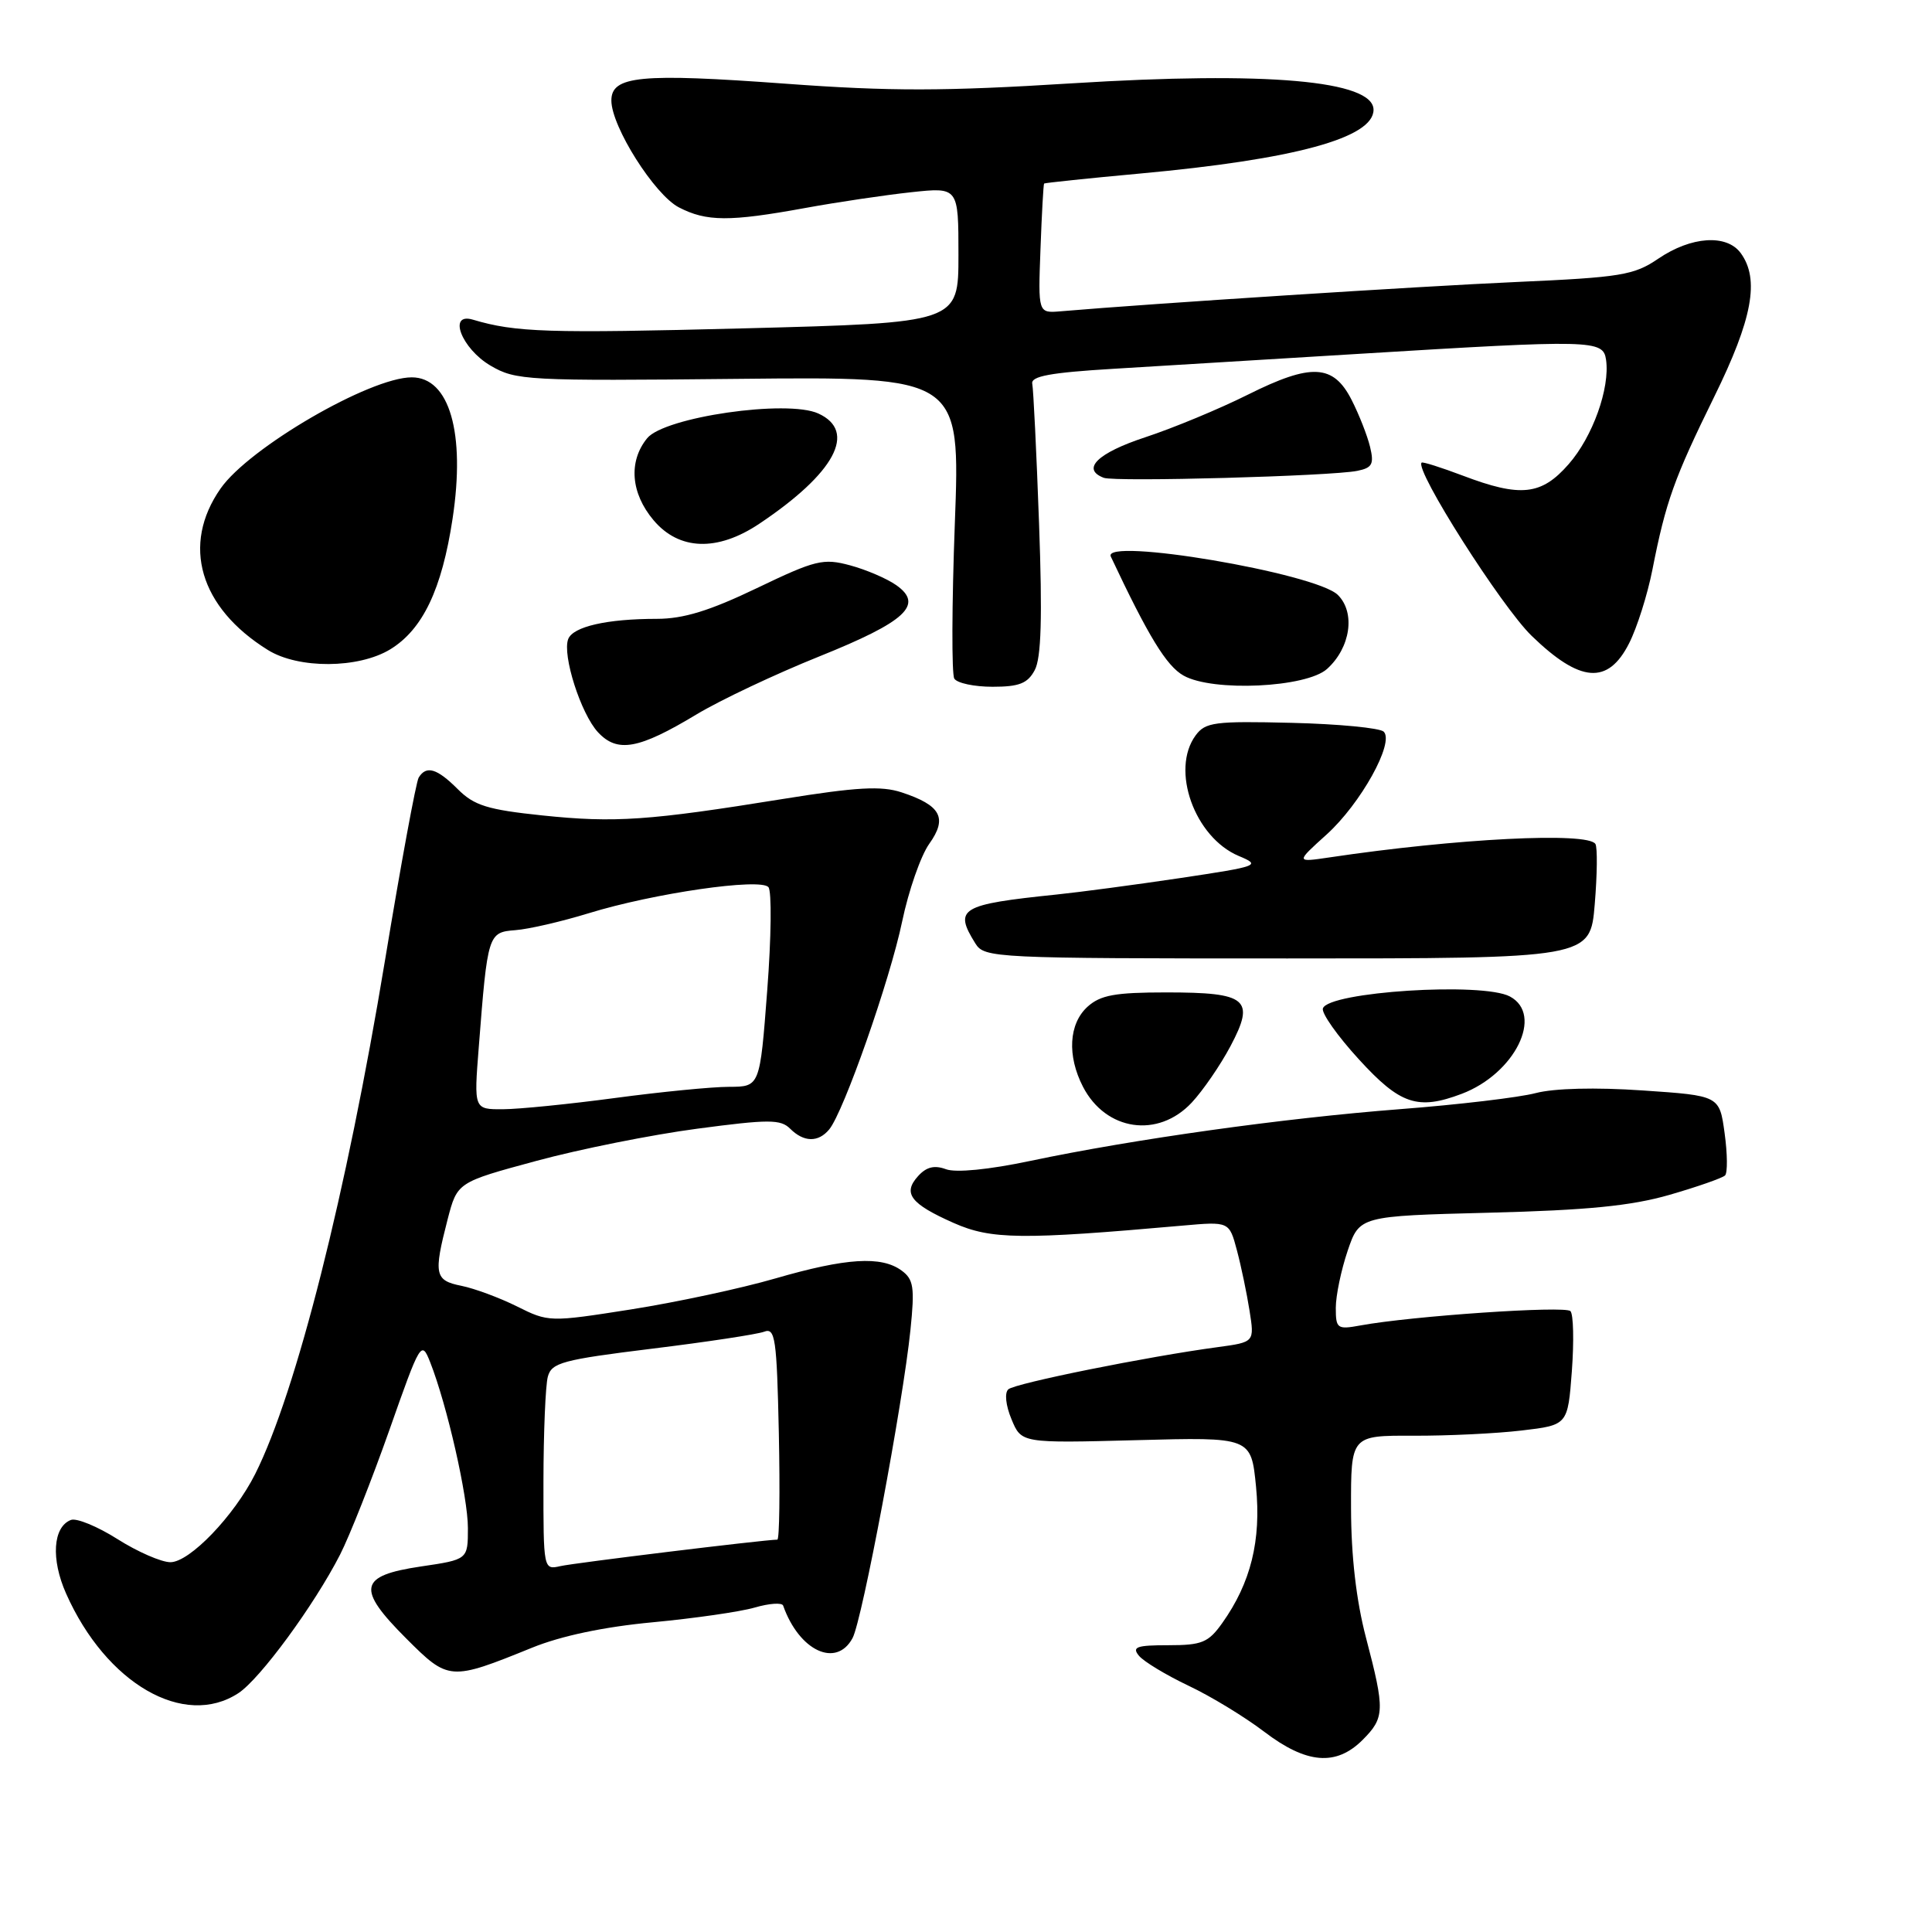 <?xml version="1.0" encoding="UTF-8" standalone="no"?>
<!DOCTYPE svg PUBLIC "-//W3C//DTD SVG 1.1//EN" "http://www.w3.org/Graphics/SVG/1.1/DTD/svg11.dtd" >
<svg xmlns="http://www.w3.org/2000/svg" xmlns:xlink="http://www.w3.org/1999/xlink" version="1.1" viewBox="0 0 256 256">
 <g >
 <path fill="currentColor"
d=" M 180.55 230.55 C 183.49 227.60 183.53 226.64 181.00 217.00 C 179.71 212.08 179.03 206.18 179.02 199.86 C 179.00 190.21 179.00 190.21 187.25 190.24 C 191.79 190.26 198.25 189.95 201.62 189.55 C 207.74 188.83 207.74 188.83 208.28 181.67 C 208.57 177.73 208.49 174.15 208.09 173.73 C 207.39 172.99 187.03 174.38 180.25 175.63 C 177.19 176.19 177.00 176.05 177.00 173.29 C 177.00 171.68 177.71 168.28 178.57 165.74 C 180.14 161.13 180.14 161.13 197.32 160.69 C 210.34 160.36 216.13 159.79 221.23 158.32 C 224.93 157.25 228.24 156.09 228.58 155.75 C 228.92 155.41 228.90 152.89 228.52 150.15 C 227.84 145.18 227.84 145.18 217.66 144.49 C 211.41 144.06 205.94 144.20 203.49 144.84 C 201.30 145.42 193.20 146.38 185.50 146.97 C 169.98 148.17 150.24 150.94 136.50 153.83 C 131.01 154.99 126.66 155.41 125.35 154.93 C 123.82 154.36 122.75 154.62 121.65 155.84 C 119.58 158.12 120.64 159.51 126.37 162.05 C 131.34 164.25 135.37 164.29 156.69 162.40 C 162.88 161.85 162.88 161.85 163.90 165.68 C 164.46 167.78 165.21 171.38 165.57 173.67 C 166.23 177.84 166.23 177.84 161.37 178.50 C 152.11 179.74 134.50 183.29 133.61 184.09 C 133.09 184.55 133.26 186.22 134.03 188.06 C 135.34 191.23 135.34 191.23 150.56 190.83 C 165.78 190.42 165.78 190.42 166.43 196.98 C 167.13 204.13 165.74 209.74 161.95 215.07 C 160.11 217.65 159.26 218.00 154.81 218.00 C 150.59 218.00 149.95 218.23 150.92 219.40 C 151.56 220.17 154.51 221.95 157.47 223.36 C 160.44 224.76 164.95 227.51 167.51 229.46 C 173.11 233.73 177.03 234.06 180.55 230.55 Z  M 31.59 224.35 C 34.46 222.47 41.63 212.70 45.06 206.00 C 46.32 203.53 49.26 196.10 51.59 189.50 C 55.71 177.79 55.84 177.57 57.00 180.50 C 59.24 186.20 62.00 198.33 62.00 202.48 C 62.00 206.65 62.00 206.65 55.75 207.57 C 47.54 208.79 47.20 210.48 53.82 217.10 C 59.44 222.72 59.63 222.74 70.50 218.33 C 74.36 216.76 80.06 215.56 86.50 214.96 C 92.00 214.44 98.07 213.57 100.00 213.01 C 101.92 212.45 103.62 212.33 103.77 212.75 C 105.89 218.76 110.82 221.06 112.97 217.05 C 114.25 214.67 119.65 185.91 120.64 176.21 C 121.22 170.57 121.06 169.52 119.46 168.35 C 116.78 166.39 112.12 166.68 102.74 169.40 C 98.17 170.73 89.55 172.57 83.58 173.51 C 72.83 175.20 72.67 175.19 68.51 173.11 C 66.20 171.96 62.88 170.73 61.15 170.38 C 57.59 169.67 57.43 168.87 59.31 161.58 C 60.59 156.66 60.59 156.66 71.05 153.83 C 76.80 152.27 86.40 150.35 92.38 149.56 C 101.86 148.30 103.44 148.30 104.70 149.56 C 106.51 151.36 108.42 151.40 109.87 149.66 C 111.79 147.35 117.93 129.84 119.54 122.10 C 120.39 118.03 122.00 113.40 123.13 111.81 C 125.58 108.38 124.68 106.71 119.46 104.99 C 116.79 104.11 113.54 104.29 103.79 105.86 C 85.95 108.74 81.49 109.05 71.87 108.05 C 64.60 107.29 62.83 106.74 60.66 104.57 C 57.90 101.81 56.49 101.39 55.48 103.03 C 55.13 103.60 53.12 114.51 51.01 127.28 C 45.91 158.12 39.26 184.46 33.82 195.30 C 31.02 200.87 25.13 207.00 22.58 207.00 C 21.38 207.00 18.22 205.62 15.57 203.94 C 12.92 202.26 10.14 201.12 9.40 201.40 C 7.01 202.32 6.73 206.60 8.76 211.16 C 14.06 223.09 24.40 229.06 31.59 224.35 Z  M 157.91 146.10 C 159.40 144.50 161.71 141.14 163.04 138.63 C 166.35 132.39 165.29 131.50 154.55 131.50 C 147.75 131.50 145.82 131.85 144.10 133.40 C 141.62 135.66 141.38 139.89 143.50 144.00 C 146.53 149.86 153.45 150.87 157.91 146.10 Z  M 193.68 144.94 C 200.73 142.27 204.59 134.46 200.07 132.04 C 196.45 130.10 176.02 131.41 175.29 133.62 C 175.08 134.24 177.23 137.28 180.06 140.37 C 185.53 146.36 187.86 147.14 193.68 144.94 Z  M 211.31 119.83 C 211.64 115.89 211.68 112.29 211.40 111.83 C 210.40 110.22 193.04 111.09 176.10 113.62 C 171.69 114.27 171.69 114.27 175.79 110.57 C 180.29 106.50 184.80 98.40 183.35 96.95 C 182.86 96.46 177.37 95.93 171.15 95.78 C 160.95 95.53 159.72 95.69 158.43 97.44 C 155.08 101.99 158.28 110.95 164.14 113.42 C 167.13 114.67 166.84 114.78 156.37 116.35 C 150.39 117.24 143.03 118.22 140.00 118.53 C 127.24 119.85 126.35 120.38 129.24 125.01 C 130.44 126.94 131.66 127.00 170.60 127.00 C 210.71 127.00 210.71 127.00 211.31 119.83 Z  M 92.28 94.67 C 95.45 92.76 102.78 89.30 108.56 86.98 C 120.05 82.36 122.45 80.13 118.75 77.53 C 117.51 76.66 114.76 75.48 112.64 74.91 C 109.09 73.95 108.06 74.20 100.29 77.93 C 94.02 80.94 90.56 82.00 87.03 82.00 C 80.42 82.00 75.93 83.03 75.29 84.68 C 74.48 86.80 76.97 94.59 79.24 97.03 C 81.81 99.79 84.63 99.28 92.28 94.67 Z  M 137.11 88.79 C 137.97 87.19 138.13 81.78 137.68 69.37 C 137.34 59.91 136.93 51.57 136.78 50.85 C 136.57 49.85 139.19 49.37 147.50 48.87 C 153.55 48.50 168.18 47.61 180.00 46.89 C 211.09 44.99 212.43 45.02 212.81 47.67 C 213.35 51.43 211.03 57.89 207.85 61.51 C 204.24 65.64 201.48 65.93 193.82 63.02 C 190.96 61.94 188.51 61.16 188.37 61.30 C 187.42 62.24 198.94 80.36 202.95 84.25 C 209.38 90.48 213.06 90.77 215.86 85.25 C 216.91 83.19 218.30 78.80 218.95 75.50 C 220.73 66.45 221.83 63.39 227.13 52.60 C 232.21 42.28 233.19 37.00 230.65 33.53 C 228.79 31.00 224.10 31.31 219.74 34.27 C 216.51 36.47 214.80 36.75 200.84 37.37 C 188.22 37.93 152.56 40.22 140.53 41.25 C 137.55 41.50 137.55 41.50 137.87 33.00 C 138.04 28.32 138.26 24.42 138.35 24.32 C 138.44 24.23 144.14 23.63 151.01 23.00 C 171.55 21.12 182.00 18.27 182.00 14.55 C 182.00 10.67 167.88 9.43 142.07 11.04 C 125.13 12.10 117.93 12.11 104.09 11.09 C 84.83 9.68 81.00 10.05 81.01 13.33 C 81.02 16.78 86.73 25.81 89.96 27.48 C 93.61 29.37 96.66 29.39 106.64 27.57 C 110.96 26.78 117.31 25.84 120.75 25.47 C 127.00 24.80 127.00 24.80 127.00 33.79 C 127.00 42.77 127.00 42.77 98.55 43.51 C 72.58 44.18 68.32 44.04 62.67 42.36 C 59.29 41.35 61.15 46.19 65.00 48.45 C 68.35 50.41 69.77 50.49 97.87 50.20 C 127.25 49.90 127.25 49.90 126.52 69.37 C 126.12 80.08 126.09 89.33 126.45 89.92 C 126.82 90.52 129.10 91.00 131.52 91.00 C 135.05 91.00 136.17 90.56 137.11 88.79 Z  M 175.85 88.63 C 178.95 85.83 179.63 81.18 177.28 78.84 C 174.40 75.95 145.96 71.14 147.19 73.75 C 152.16 84.31 154.56 88.25 156.83 89.52 C 160.69 91.70 173.11 91.12 175.85 88.63 Z  M 51.71 86.04 C 56.01 83.41 58.55 78.10 59.97 68.72 C 61.69 57.37 59.56 50.00 54.56 50.00 C 49.03 50.00 33.01 59.31 29.23 64.73 C 24.01 72.19 26.45 80.51 35.50 86.13 C 39.56 88.65 47.50 88.60 51.71 86.04 Z  M 100.61 69.40 C 110.64 62.69 113.61 57.15 108.43 54.79 C 104.30 52.90 88.04 55.26 85.75 58.07 C 83.25 61.14 83.58 65.35 86.59 68.92 C 89.97 72.94 95.05 73.12 100.61 69.40 Z  M 179.85 62.39 C 181.83 61.99 182.09 61.50 181.54 59.21 C 181.18 57.72 180.08 54.92 179.10 53.00 C 176.68 48.24 173.77 48.09 165.34 52.30 C 161.58 54.18 155.46 56.72 151.75 57.94 C 145.43 60.02 143.24 62.16 146.25 63.31 C 147.73 63.88 176.44 63.09 179.85 62.39 Z  M 72.01 196.27 C 72.02 189.80 72.28 183.56 72.59 182.42 C 73.09 180.56 74.53 180.17 86.38 178.71 C 93.65 177.82 100.35 176.80 101.25 176.46 C 102.72 175.89 102.93 177.34 103.20 189.92 C 103.36 197.66 103.28 204.01 103.00 204.01 C 101.14 204.04 76.06 207.10 74.25 207.52 C 72.01 208.03 72.00 207.96 72.01 196.27 Z  M 63.44 138.75 C 64.61 123.73 64.67 123.53 68.30 123.25 C 70.06 123.12 74.42 122.11 78.00 121.01 C 86.60 118.36 100.75 116.31 101.82 117.55 C 102.27 118.07 102.20 124.24 101.66 131.25 C 100.69 144.00 100.69 144.00 96.60 144.01 C 94.34 144.01 87.55 144.68 81.50 145.49 C 75.45 146.30 68.77 146.97 66.65 146.98 C 62.79 147.00 62.79 147.00 63.44 138.75 Z "/>
</g>
</svg>